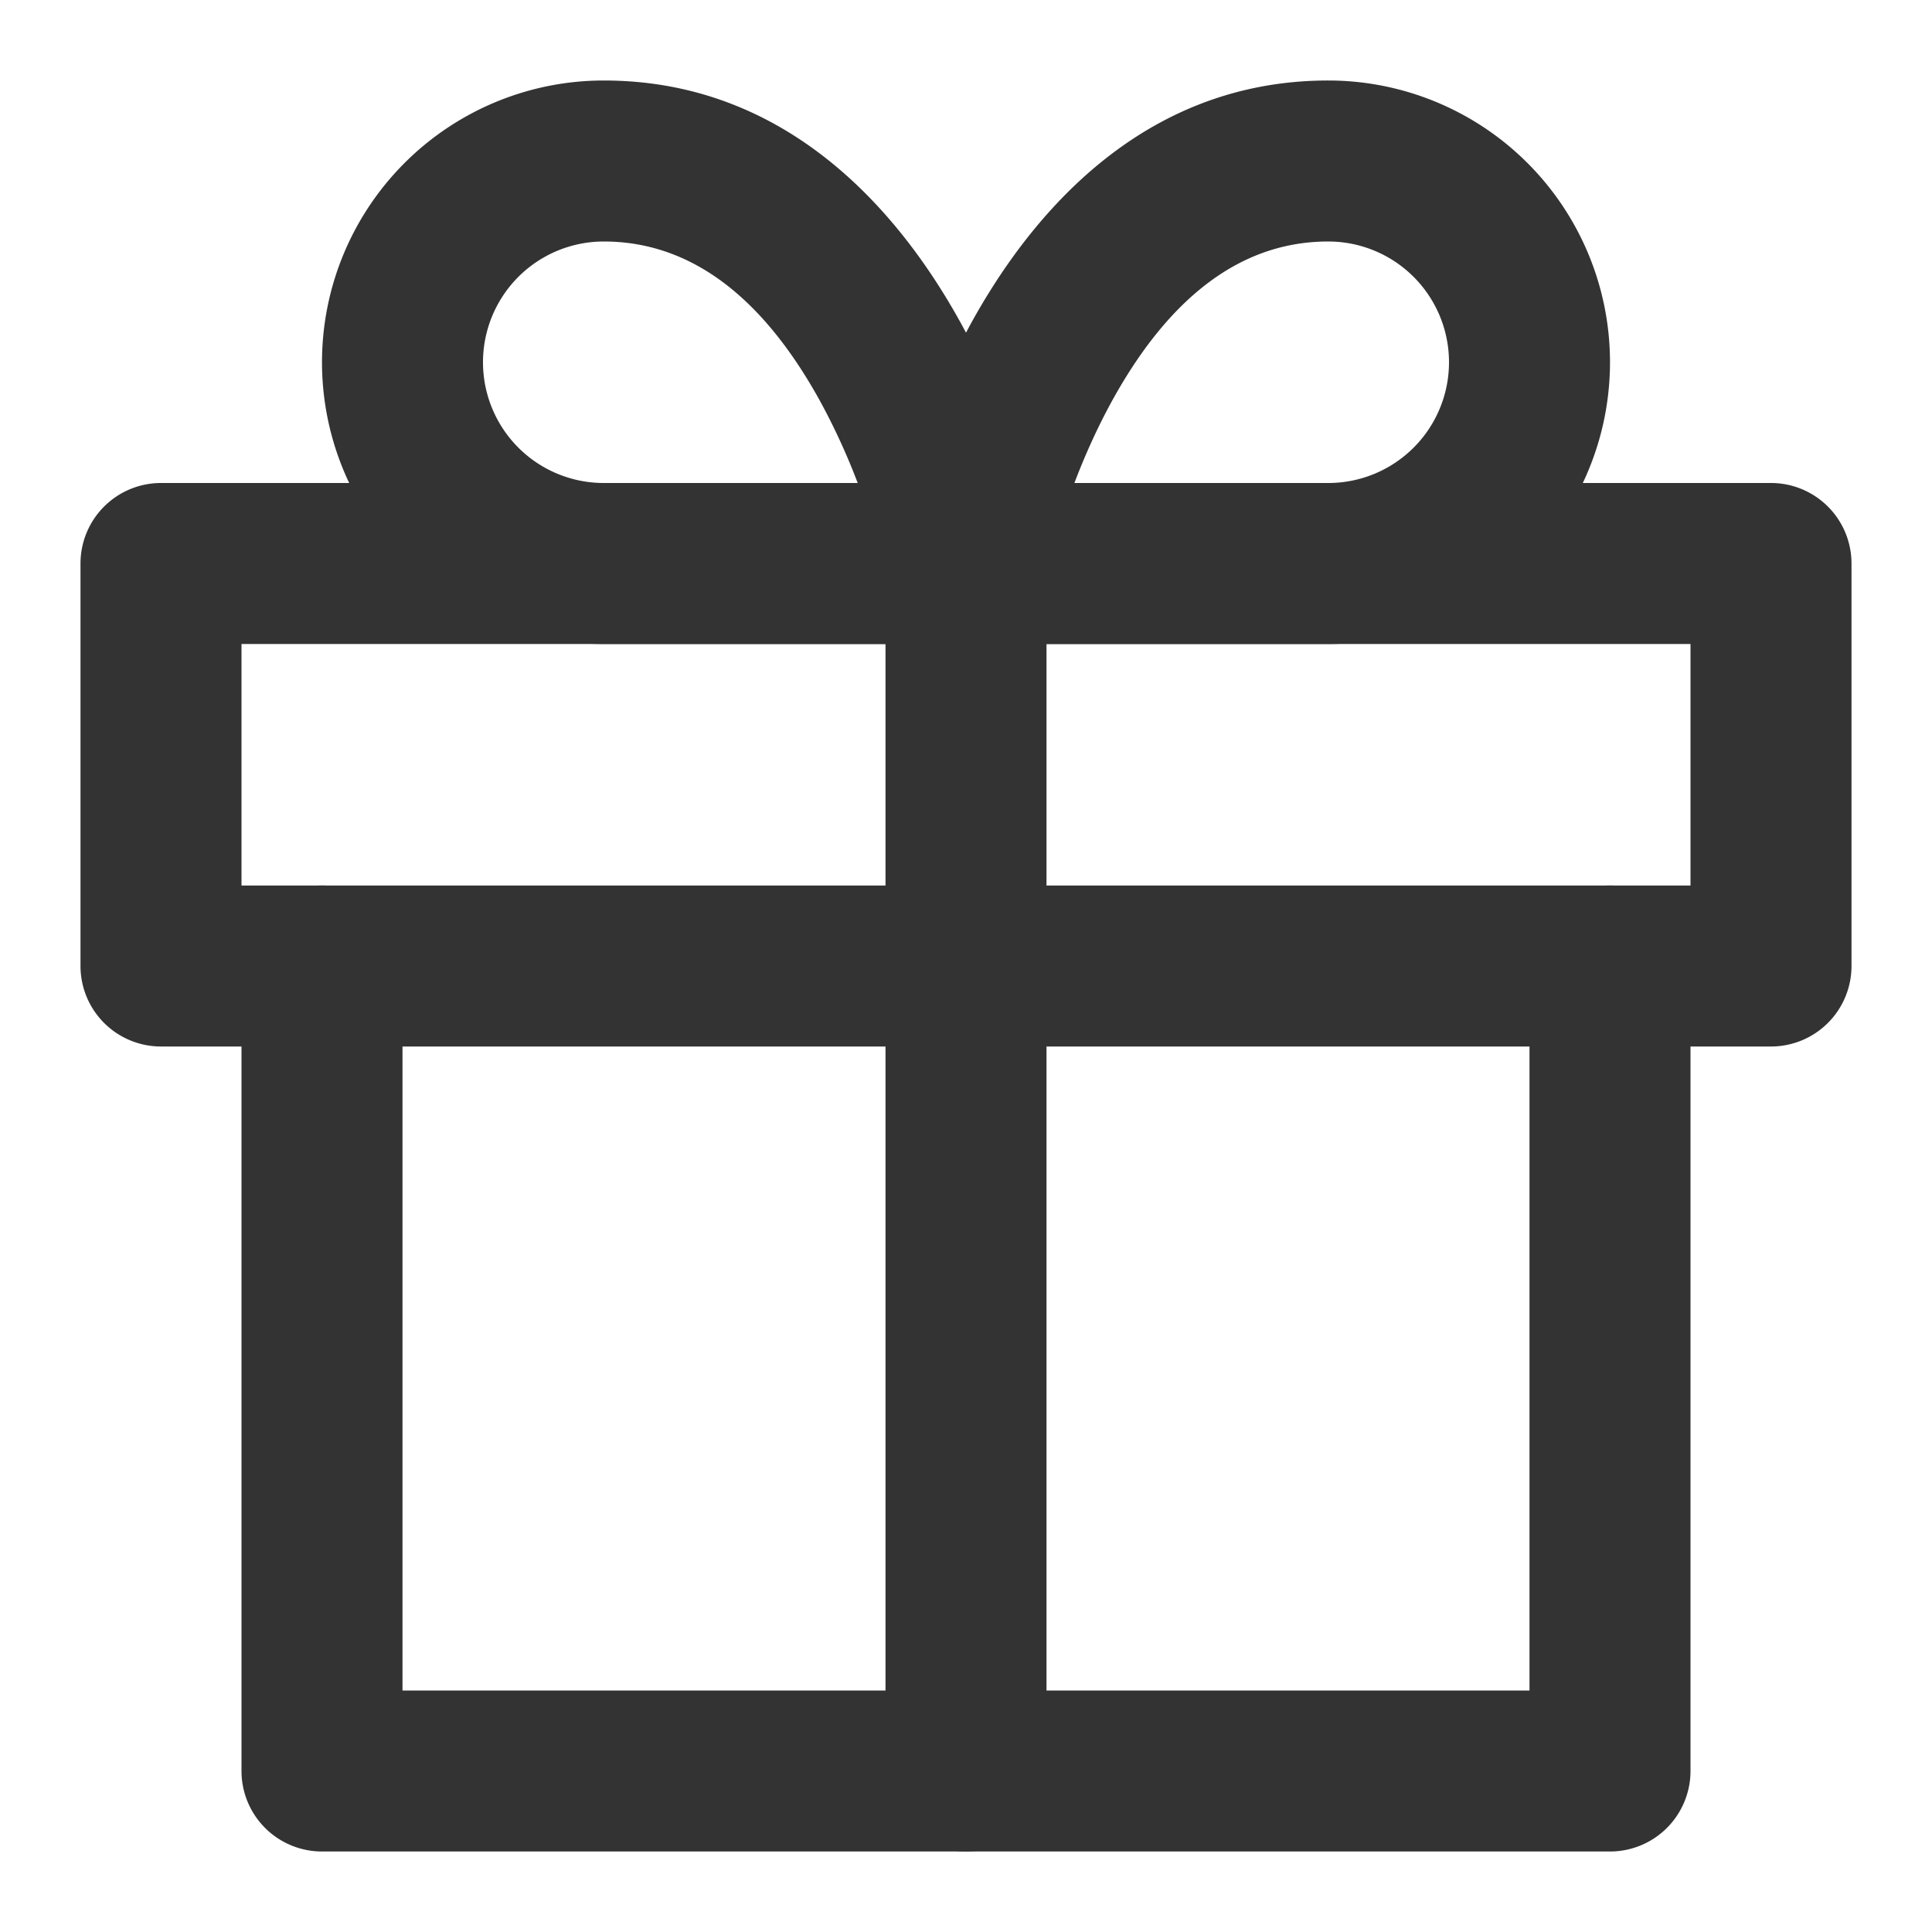 <svg width="18" height="18" fill="none" xmlns="http://www.w3.org/2000/svg"><path fill-rule="evenodd" clip-rule="evenodd" d="M3 8.25a.75.75 0 0 1 .75.75v6.75h10.5V9a.75.75 0 0 1 1.5 0v7.5a.75.75 0 0 1-.75.75H3a.75.75 0 0 1-.75-.75V9A.75.75 0 0 1 3 8.25Z" fill="#333"/><path fill-rule="evenodd" clip-rule="evenodd" d="M.75 5.25a.75.75 0 0 1 .75-.75h15a.75.75 0 0 1 .75.75V9a.75.75 0 0 1-.75.75h-15A.75.75 0 0 1 .75 9V5.25Zm1.5.75v2.25h13.5V6H2.25Z" fill="#333"/><path fill-rule="evenodd" clip-rule="evenodd" d="M9 4.5a.75.75 0 0 1 .75.75V16.5a.75.75 0 0 1-1.5 0V5.25A.75.75 0 0 1 9 4.5Z" fill="#333"/><path fill-rule="evenodd" clip-rule="evenodd" d="M5.625 2.25a1.125 1.125 0 0 0 0 2.25h2.366a6.15 6.15 0 0 0-.351-.764C7.168 2.88 6.52 2.25 5.625 2.25ZM9 5.25l.735-.148v-.006l-.003-.012a3.563 3.563 0 0 0-.042-.177 8.02 8.02 0 0 0-.736-1.893C8.394 1.996 7.354.75 5.625.75a2.625 2.625 0 0 0 0 5.25H9a.75.75 0 0 0 .735-.898L9 5.25Z" fill="#333"/><path fill-rule="evenodd" clip-rule="evenodd" d="M9.046 3.014c.56-1.018 1.6-2.264 3.329-2.264a2.625 2.625 0 0 1 0 5.25H9a.75.75 0 0 1-.735-.897L9 5.25l-.735-.147v-.007l.003-.012a3.563 3.563 0 0 1 .042-.177 8.02 8.02 0 0 1 .736-1.893Zm.963 1.486h2.366a1.125 1.125 0 0 0 0-2.25c-.895 0-1.543.629-2.015 1.486-.143.261-.259.524-.35.764Zm-.274.898Z" fill="#333"/></svg>